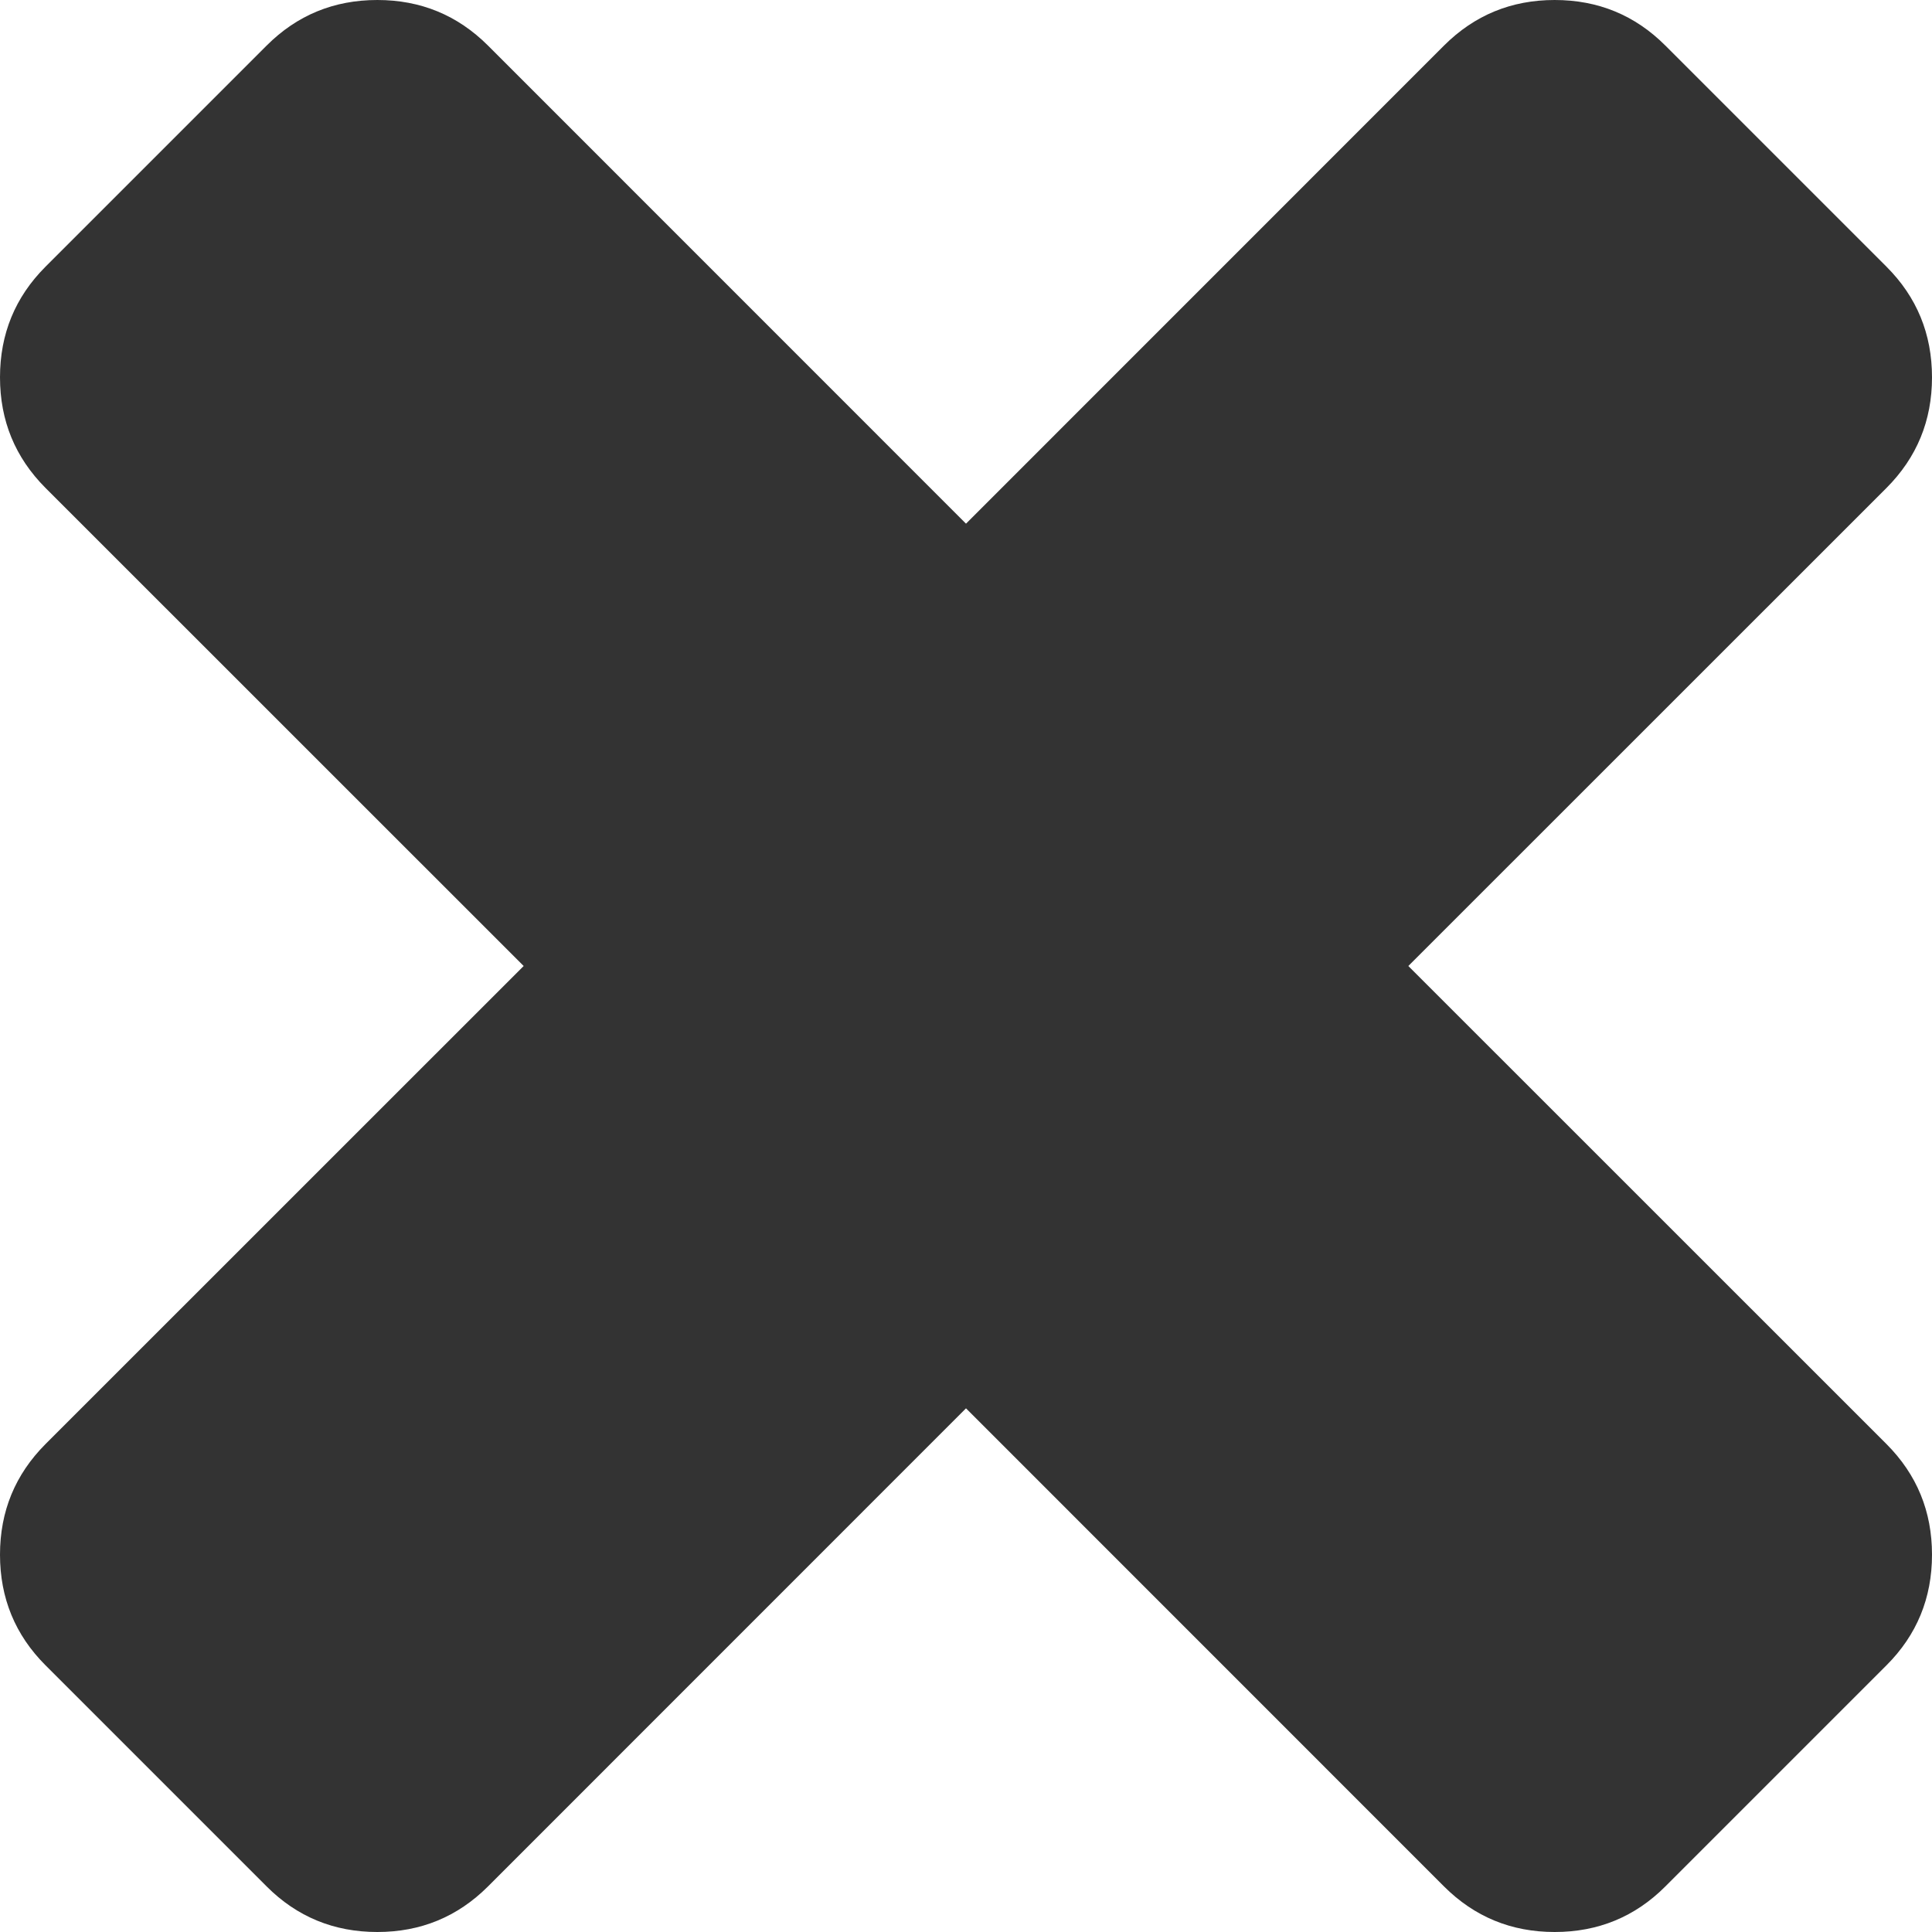 ﻿<?xml version="1.0" encoding="utf-8"?>
<svg version="1.1" xmlns:xlink="http://www.w3.org/1999/xlink" width="20px" height="20px" xmlns="http://www.w3.org/2000/svg">
  <g transform="matrix(1 0 0 1 -127 -11 )">
    <path d="M 19.529 14.949  C 19.843 15.264  20 15.645  20 16.094  C 20 16.543  19.843 16.925  19.529 17.239  L 17.239 19.529  C 16.925 19.843  16.543 20  16.094 20  C 15.645 20  15.264 19.843  14.949 19.529  L 10 14.579  L 5.051 19.529  C 4.736 19.843  4.355 20  3.906 20  C 3.457 20  3.075 19.843  2.761 19.529  L 0.471 17.239  C 0.157 16.925  0 16.543  0 16.094  C 0 15.645  0.157 15.264  0.471 14.949  L 5.421 10  L 0.471 5.051  C 0.157 4.736  0 4.355  0 3.906  C 0 3.457  0.157 3.075  0.471 2.761  L 2.761 0.471  C 3.075 0.157  3.457 0  3.906 0  C 4.355 0  4.736 0.157  5.051 0.471  L 10 5.421  L 14.949 0.471  C 15.264 0.157  15.645 0  16.094 0  C 16.543 0  16.925 0.157  17.239 0.471  L 19.529 2.761  C 19.843 3.075  20 3.457  20 3.906  C 20 4.355  19.843 4.736  19.529 5.051  L 14.579 10  L 19.529 14.949  Z " fill-rule="nonzero" fill="#333333" stroke="none" transform="matrix(1 0 0 1 127 11 )" />
  </g>
</svg>
